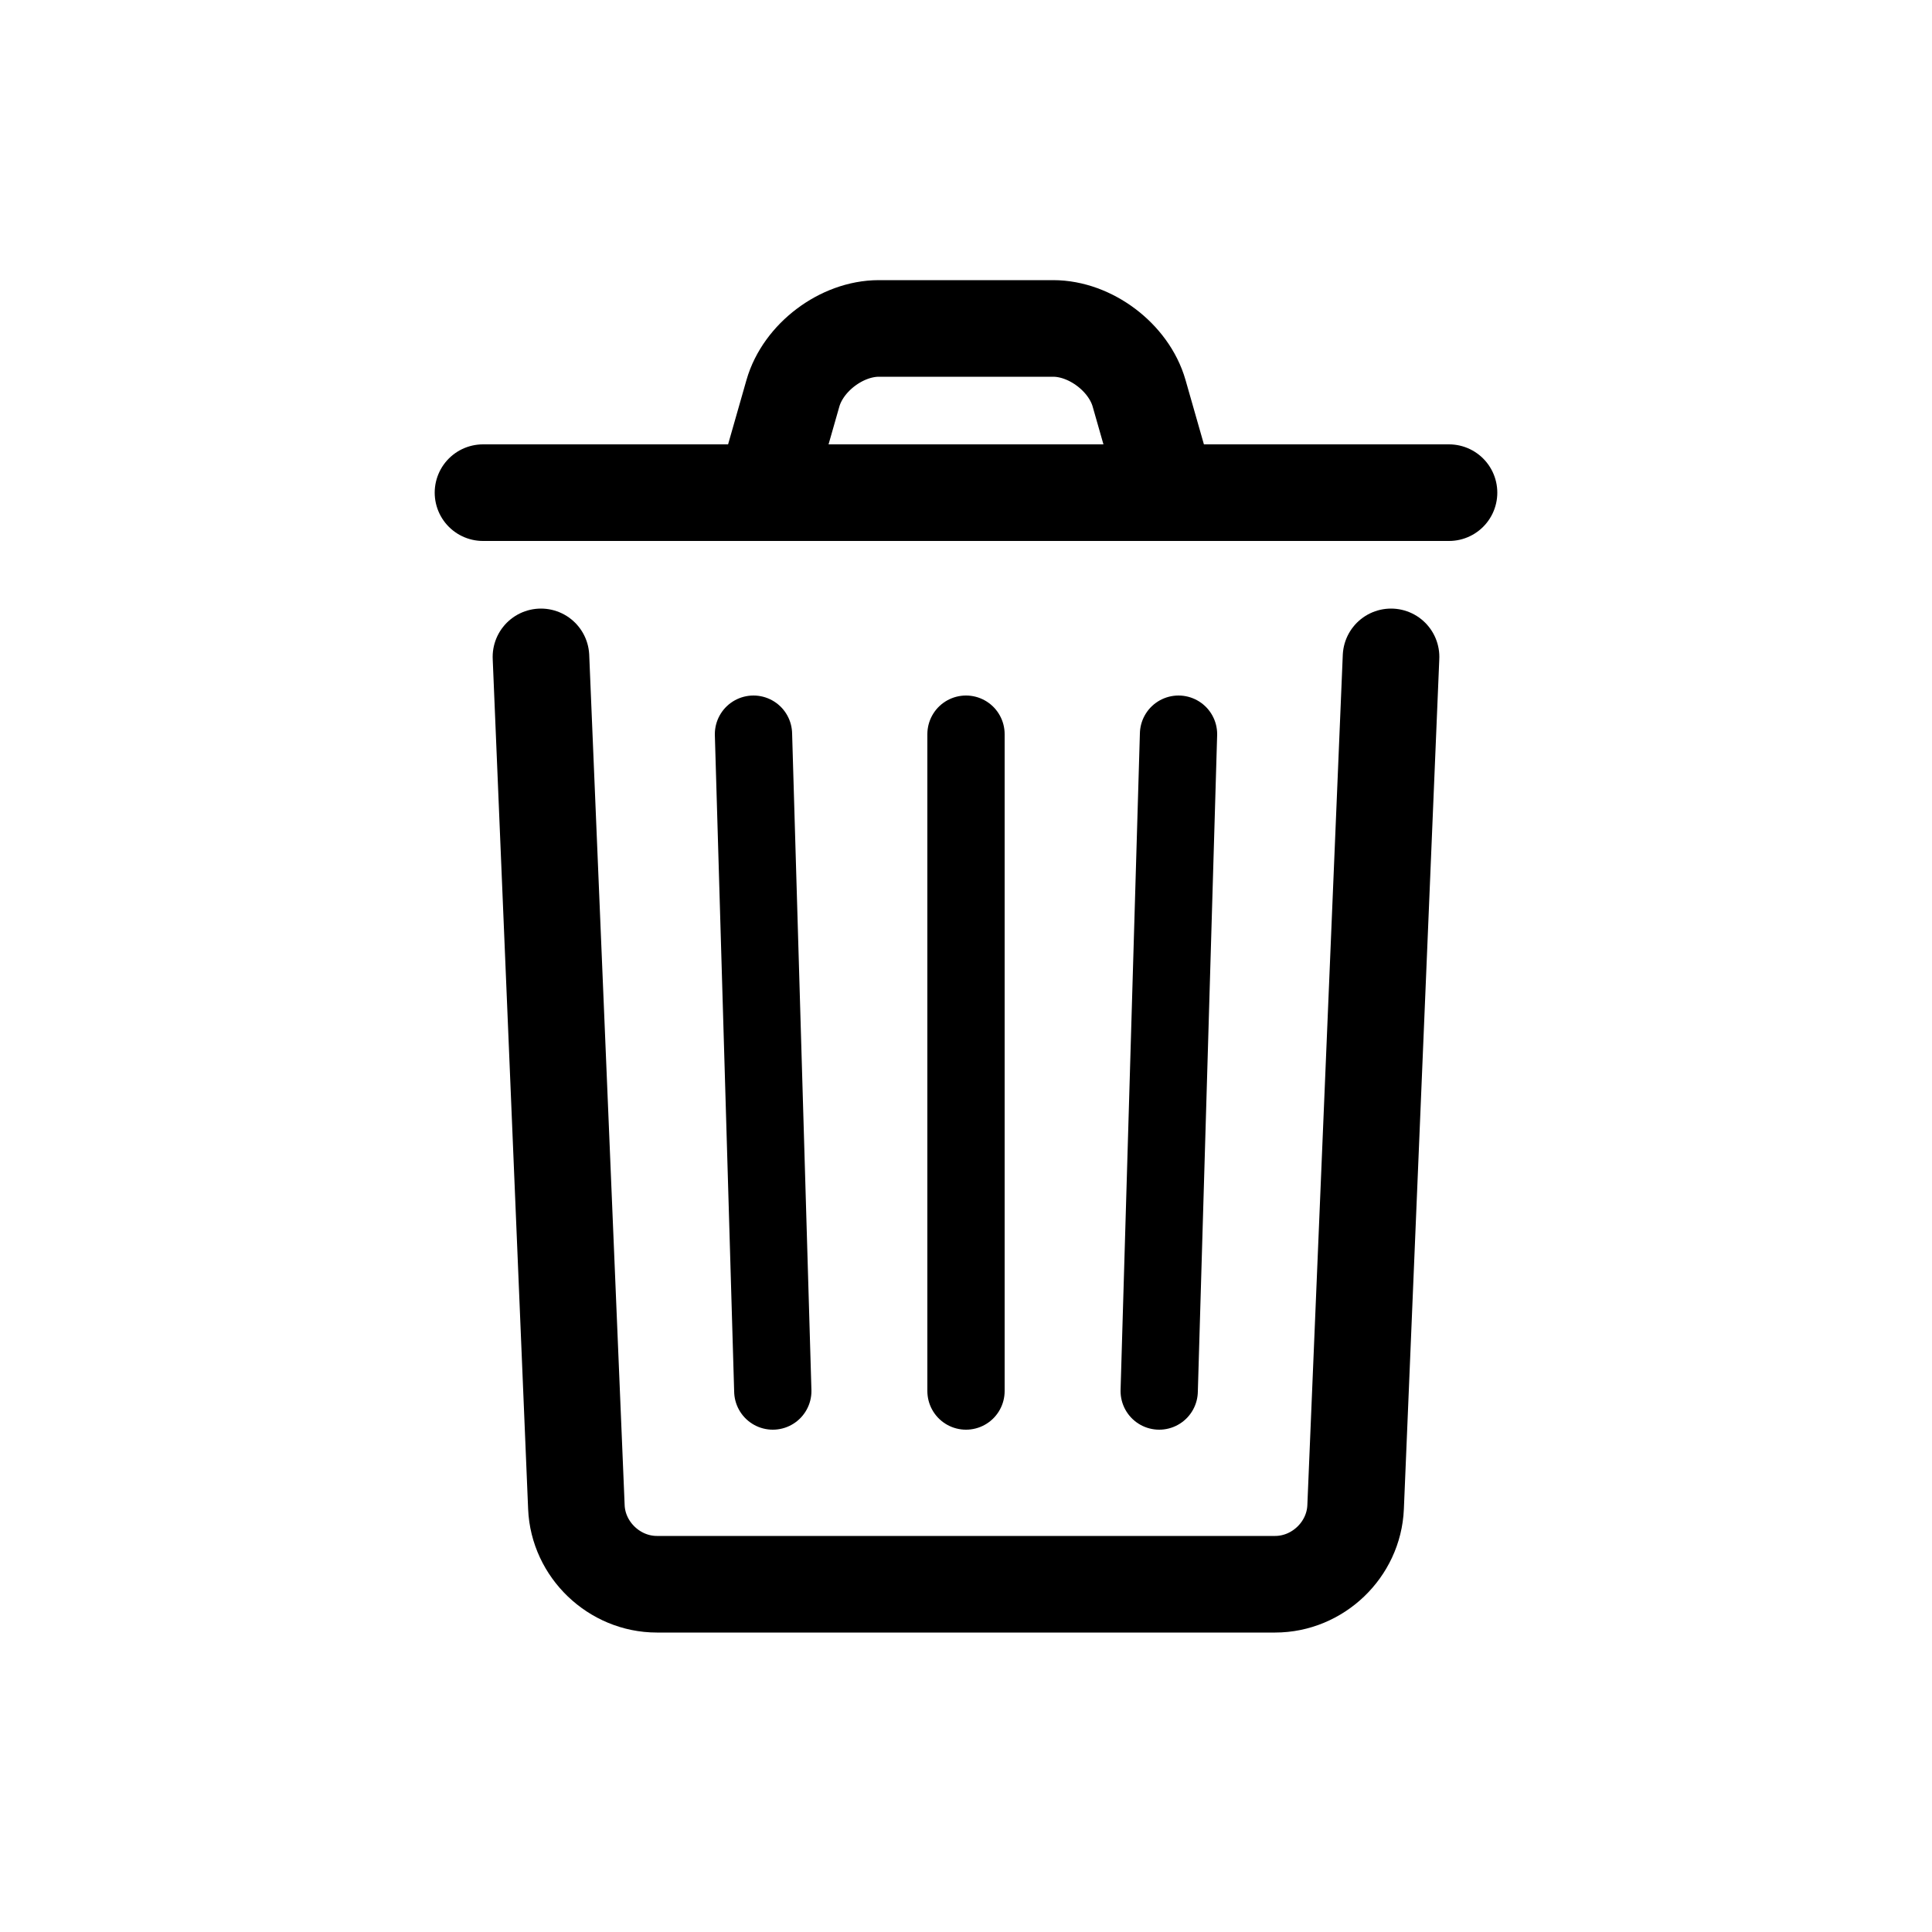 <svg xmlns="http://www.w3.org/2000/svg" xmlns:xlink="http://www.w3.org/1999/xlink" viewBox="0 0 100 100" version="1.1" x="0px" y="0px"><title>Delete 1.4</title><desc>Created with Sketch.</desc><g stroke="none" stroke-width="1" fill="none" fill-rule="evenodd"><g stroke="#000000"><path d="M72,34 L70.166,78.011 C70.074,80.214 68.204,82 66,82 L34,82 C31.791,82 29.925,80.206 29.834,78.011 L28,34" stroke-width="5" stroke-linecap="round" stroke-linejoin="round"/><path d="M50,38 L50,72" stroke-width="4" stroke-linecap="round" stroke-linejoin="round"/><path d="M39,38 L40,72" stroke-width="4" stroke-linecap="round" stroke-linejoin="round"/><path d="M61,38 L60,72" stroke-width="4" stroke-linecap="round" stroke-linejoin="round"/><path d="M25,25.5 L75,25.5" stroke-width="5" stroke-linecap="round" stroke-linejoin="round"/><path d="M40,24 L41.041,20.356 C41.571,18.503 43.563,17 45.491,17 L54.509,17 C56.437,17 58.429,18.502 58.959,20.356 L60,24" stroke-width="5"/></g></g></svg>